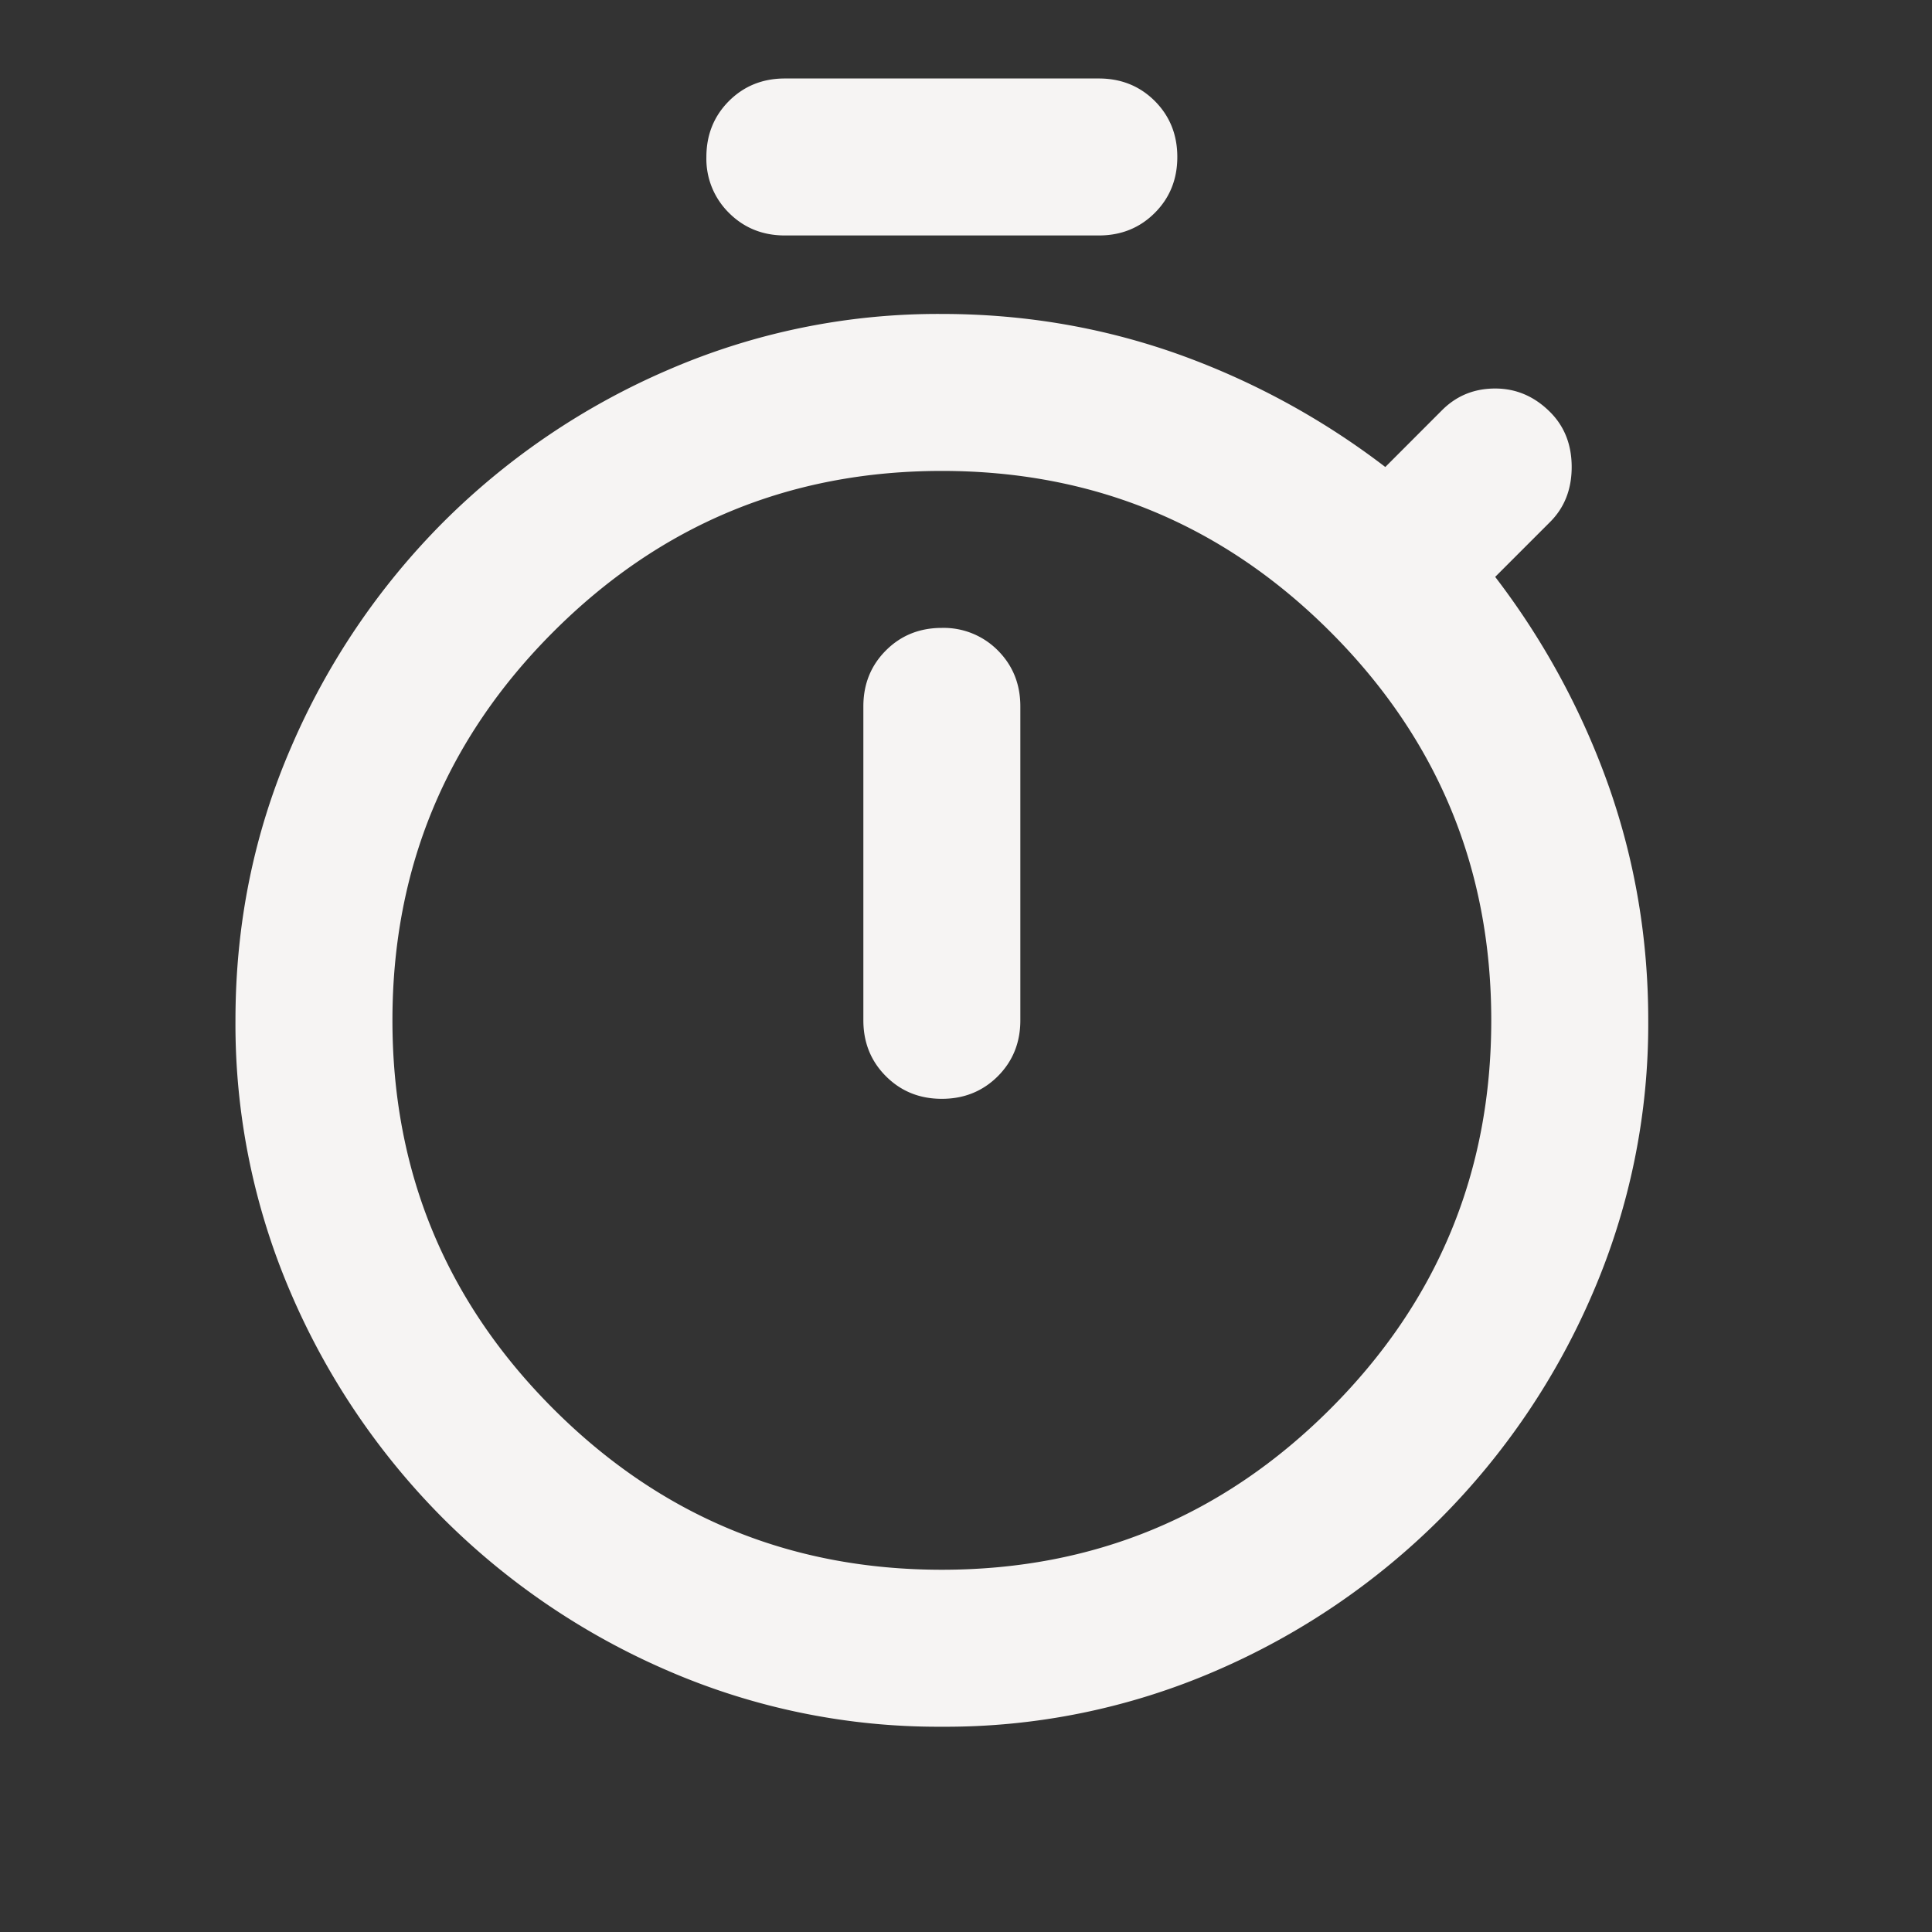 <svg xmlns="http://www.w3.org/2000/svg" width="32" height="32" fill="none"><rect width="100%" height="100%" fill="#333333" stroke="none"/><path fill="#F6F4F3" d="M13 3.9c-.368 0-.677-.125-.926-.374A1.255 1.255 0 0 1 11.7 2.6c0-.368.125-.677.374-.927.25-.249.558-.373.926-.373h5.2c.368 0 .677.124.927.373.249.25.373.559.373.927s-.124.677-.373.926c-.25.25-.559.374-.927.374H13Zm2.6 14.3c.368 0 .677-.125.927-.374.249-.25.373-.558.373-.926v-5.2c0-.368-.124-.677-.373-.927a1.261 1.261 0 0 0-.927-.373c-.368 0-.677.124-.926.373-.25.25-.374.559-.374.927v5.2c0 .368.125.677.374.926.25.25.558.374.926.374Zm0 10.4a11.25 11.25 0 0 1-4.534-.926 11.961 11.961 0 0 1-3.721-2.519 11.963 11.963 0 0 1-2.52-3.72A11.251 11.251 0 0 1 3.9 16.9c0-1.603.309-3.115.926-4.534a11.963 11.963 0 0 1 2.519-3.721 11.944 11.944 0 0 1 3.72-2.518A11.237 11.237 0 0 1 15.6 5.2c1.343 0 2.633.217 3.868.65a12.639 12.639 0 0 1 3.477 1.885l.942-.943c.239-.238.531-.357.878-.357s.65.13.91.39c.238.238.357.542.357.91s-.119.672-.357.91l-.91.91a12.637 12.637 0 0 1 1.885 3.478c.433 1.235.65 2.524.65 3.867a11.25 11.25 0 0 1-.926 4.534 11.962 11.962 0 0 1-2.519 3.721 11.96 11.96 0 0 1-3.72 2.52 11.25 11.25 0 0 1-4.535.925Zm0-2.6c2.513 0 4.658-.888 6.435-2.665 1.777-1.777 2.665-3.922 2.665-6.435 0-2.513-.888-4.658-2.665-6.435C20.258 8.688 18.113 7.8 15.6 7.8c-2.513 0-4.658.888-6.435 2.665C7.388 12.242 6.5 14.387 6.5 16.9c0 2.513.888 4.658 2.665 6.435C10.942 25.112 13.087 26 15.6 26Z"/></svg>